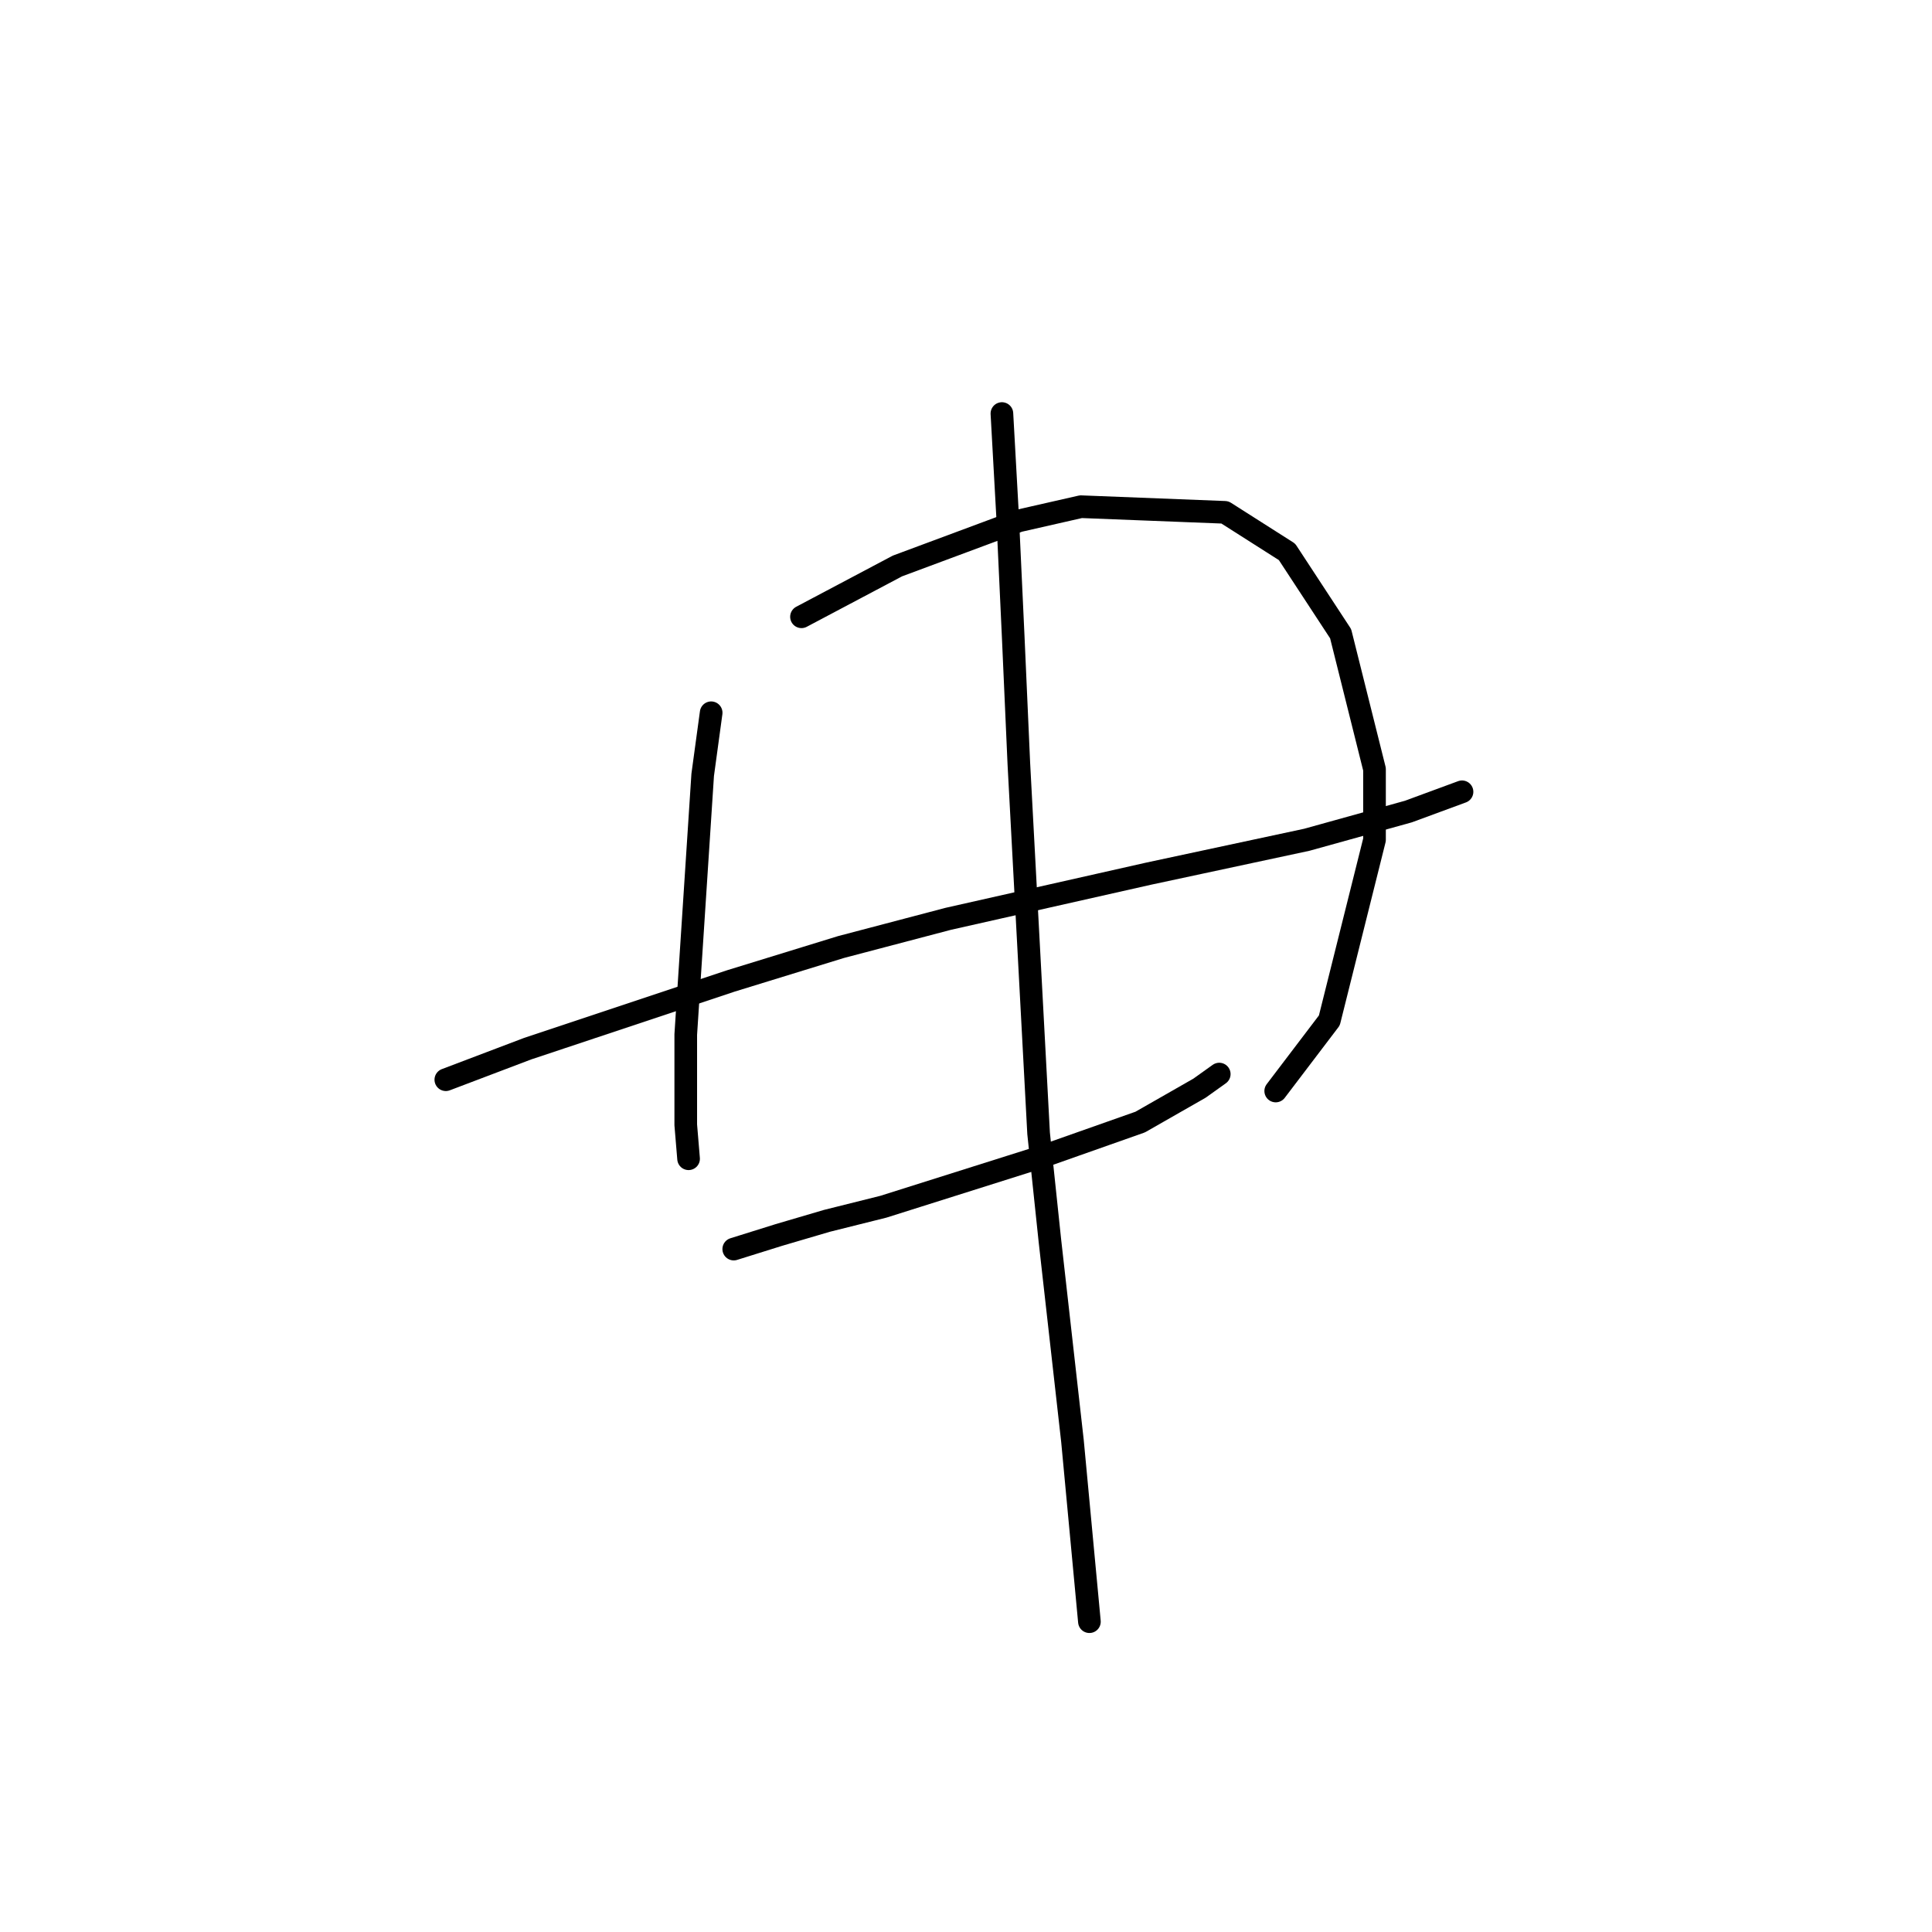 <?xml version="1.0" standalone="no"?>
    <svg width="256" height="256" xmlns="http://www.w3.org/2000/svg" version="1.1">
    <polyline stroke="black" stroke-width="3" stroke-linecap="round" fill="transparent" stroke-linejoin="round" points="59.074 143.068 69.92 138.953 96.851 129.977 111.438 125.488 125.651 121.748 152.207 115.763 173.153 111.275 186.618 107.535 193.725 104.917 193.725 104.917 " />
        <polyline stroke="black" stroke-width="3" stroke-linecap="round" fill="transparent" stroke-linejoin="round" points="94.232 94.444 93.11 102.672 90.866 137.083 90.866 149.052 91.24 153.541 91.24 153.541 " />
        <polyline stroke="black" stroke-width="3" stroke-linecap="round" fill="transparent" stroke-linejoin="round" points="106.201 81.727 118.918 74.994 135.002 69.01 143.23 67.139 162.306 67.887 170.535 73.124 177.641 83.971 182.13 101.924 182.13 111.275 176.145 135.213 169.039 144.564 169.039 144.564 " />
        <polyline stroke="black" stroke-width="3" stroke-linecap="round" fill="transparent" stroke-linejoin="round" points="97.225 165.51 103.209 163.639 109.568 161.769 117.048 159.899 138.368 153.166 151.085 148.678 158.94 144.19 161.558 142.32 161.558 142.32 " />
        <polyline stroke="black" stroke-width="3" stroke-linecap="round" fill="transparent" stroke-linejoin="round" points="132.758 54.796 133.506 68.262 134.254 84.345 135.002 101.176 137.62 150.174 139.116 164.387 142.108 190.944 144.353 214.882 144.353 214.882 " />
        </svg>